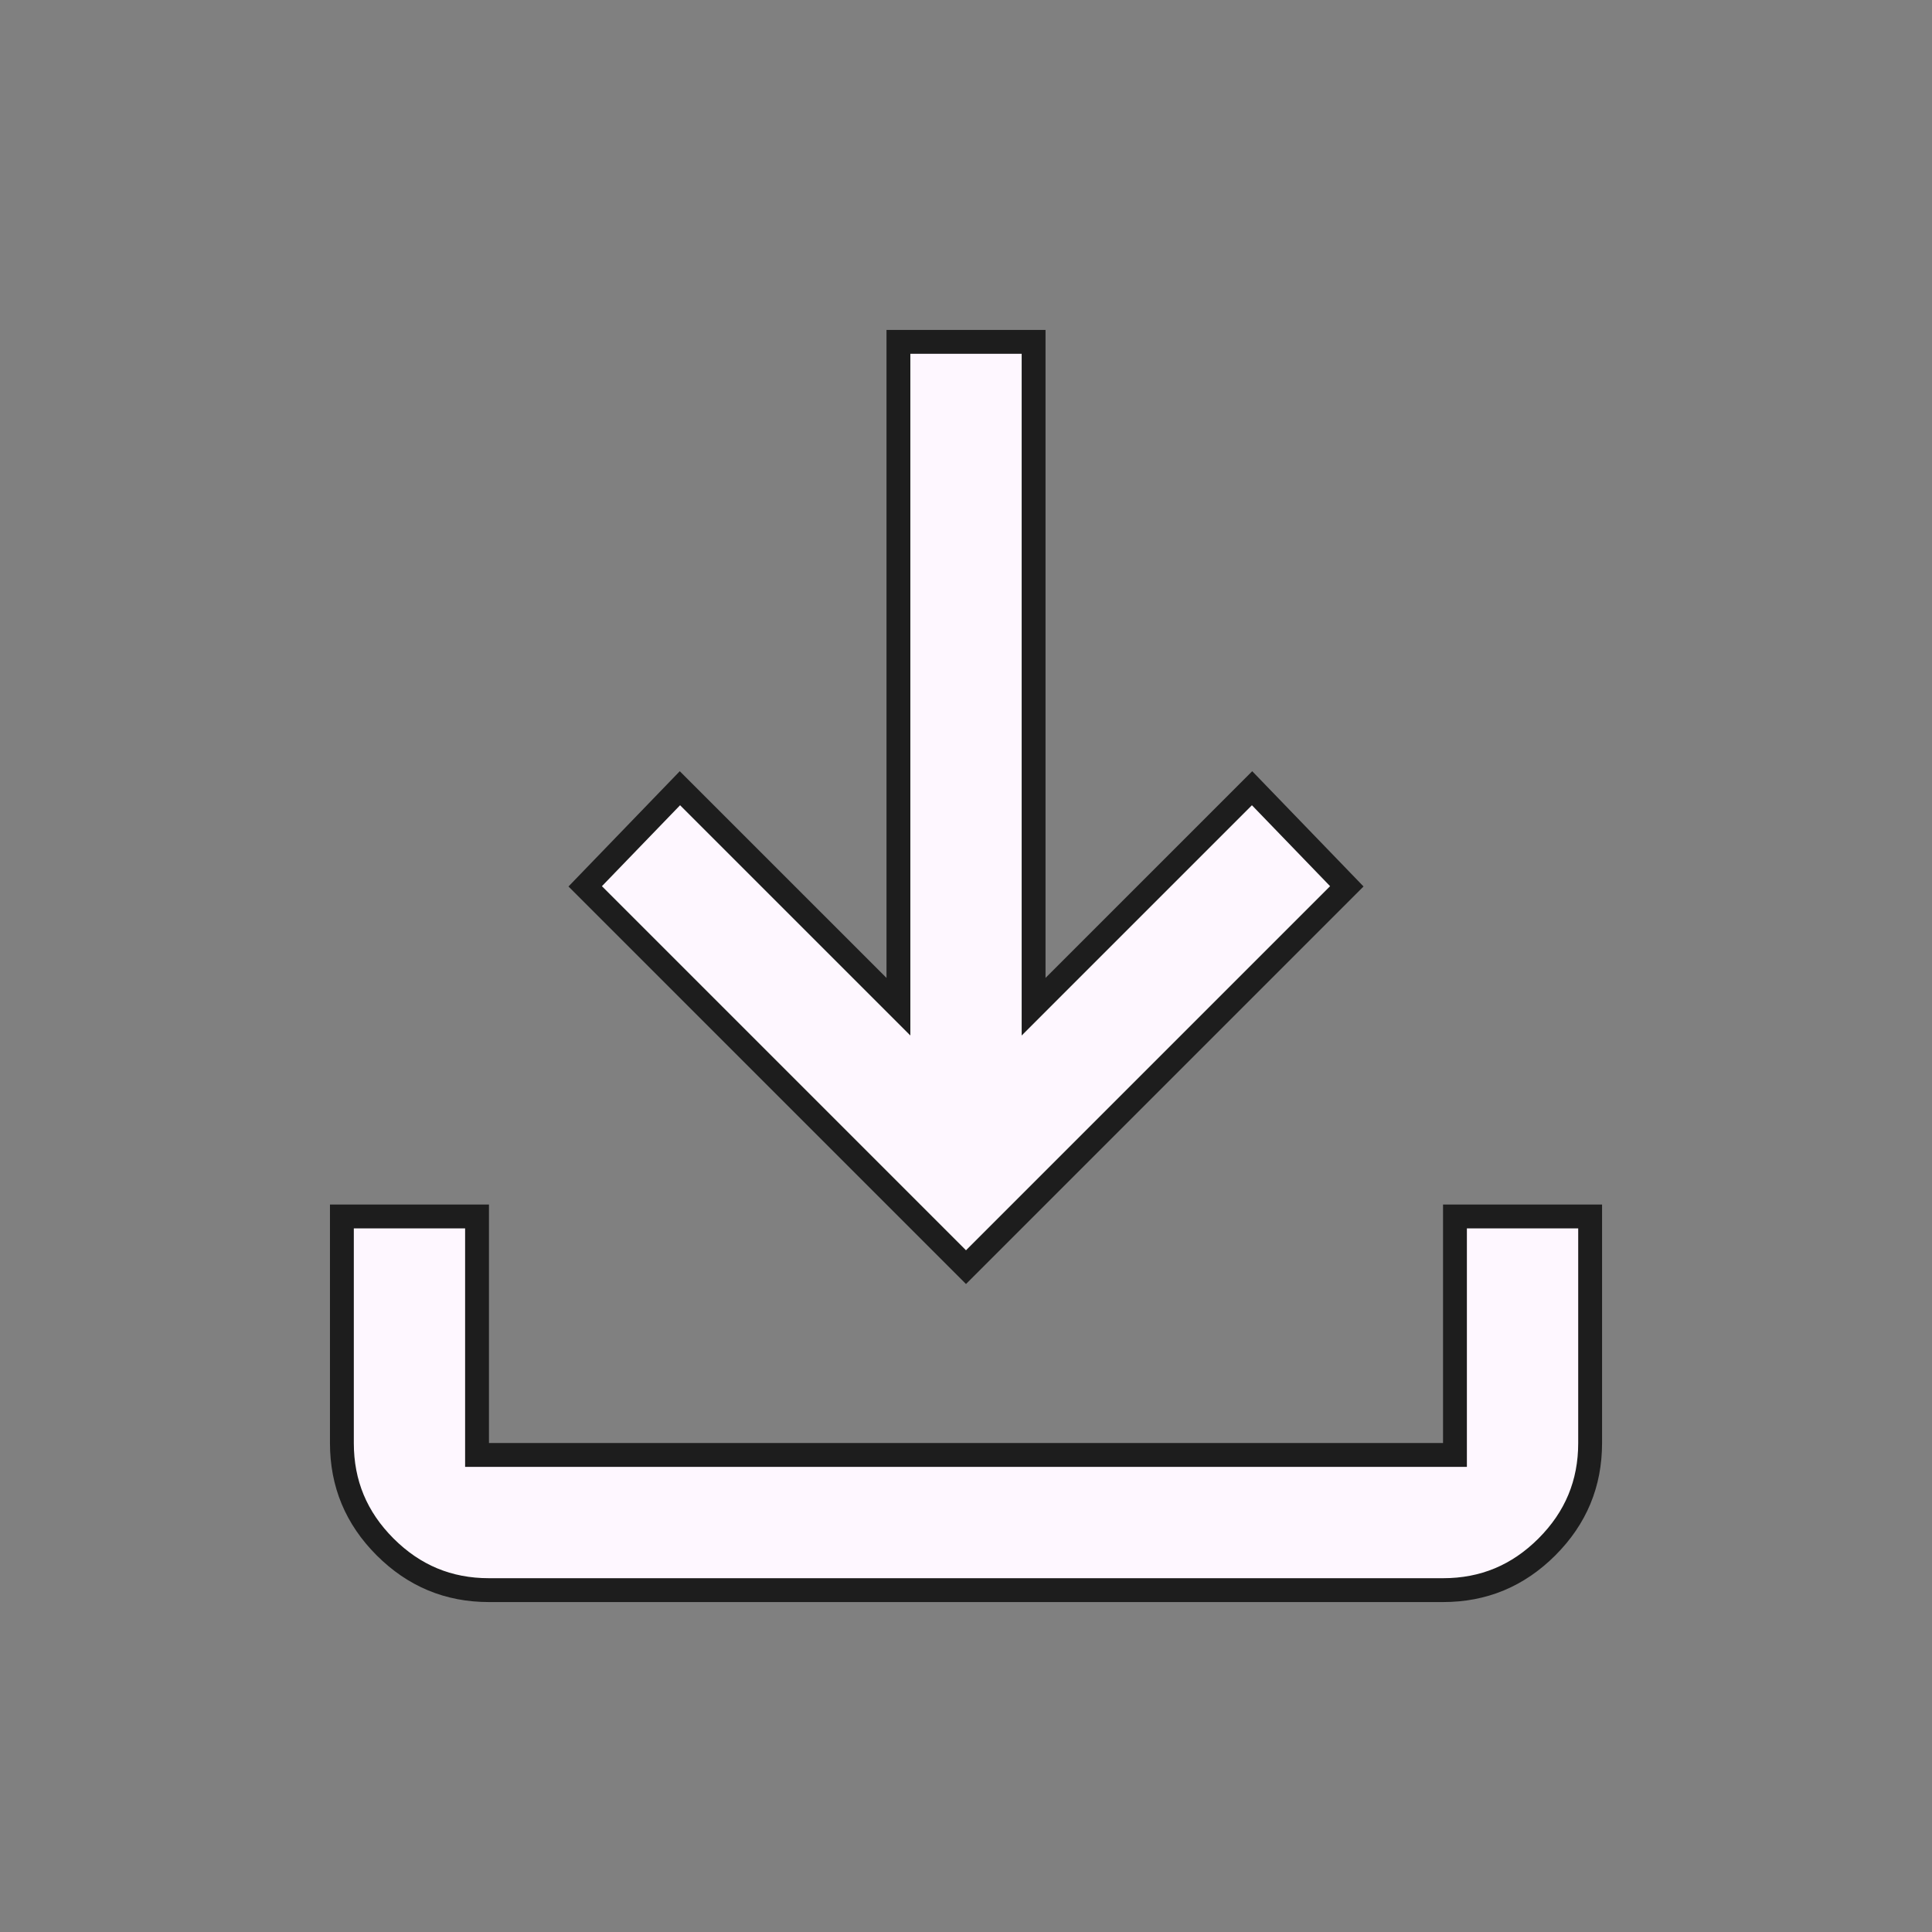 <svg width="81" height="81" viewBox="0 0 81 81" fill="none" xmlns="http://www.w3.org/2000/svg">
<rect x="0" y="0" width="81" height="81" fill="#808080" stroke="none"/>
<path d="M24.535 37.16L28.506 33.047L36.813 41.353L37.667 42.207V41V14.333H43.334V41V42.207L44.187 41.353L52.494 33.047L56.466 37.16L40.5 53.126L24.535 37.16ZM61 60.5V51H66.667V60.5C66.667 62.2 66.067 63.642 64.855 64.855C63.642 66.067 62.2 66.667 60.5 66.667H20.5C18.8 66.667 17.358 66.067 16.145 64.855C14.933 63.642 14.334 62.2 14.334 60.5V51H20V60.5V61H20.5H60.5H61V60.5Z" fill="#FEF7FF" stroke="#1D1D1D"/>
</svg>
